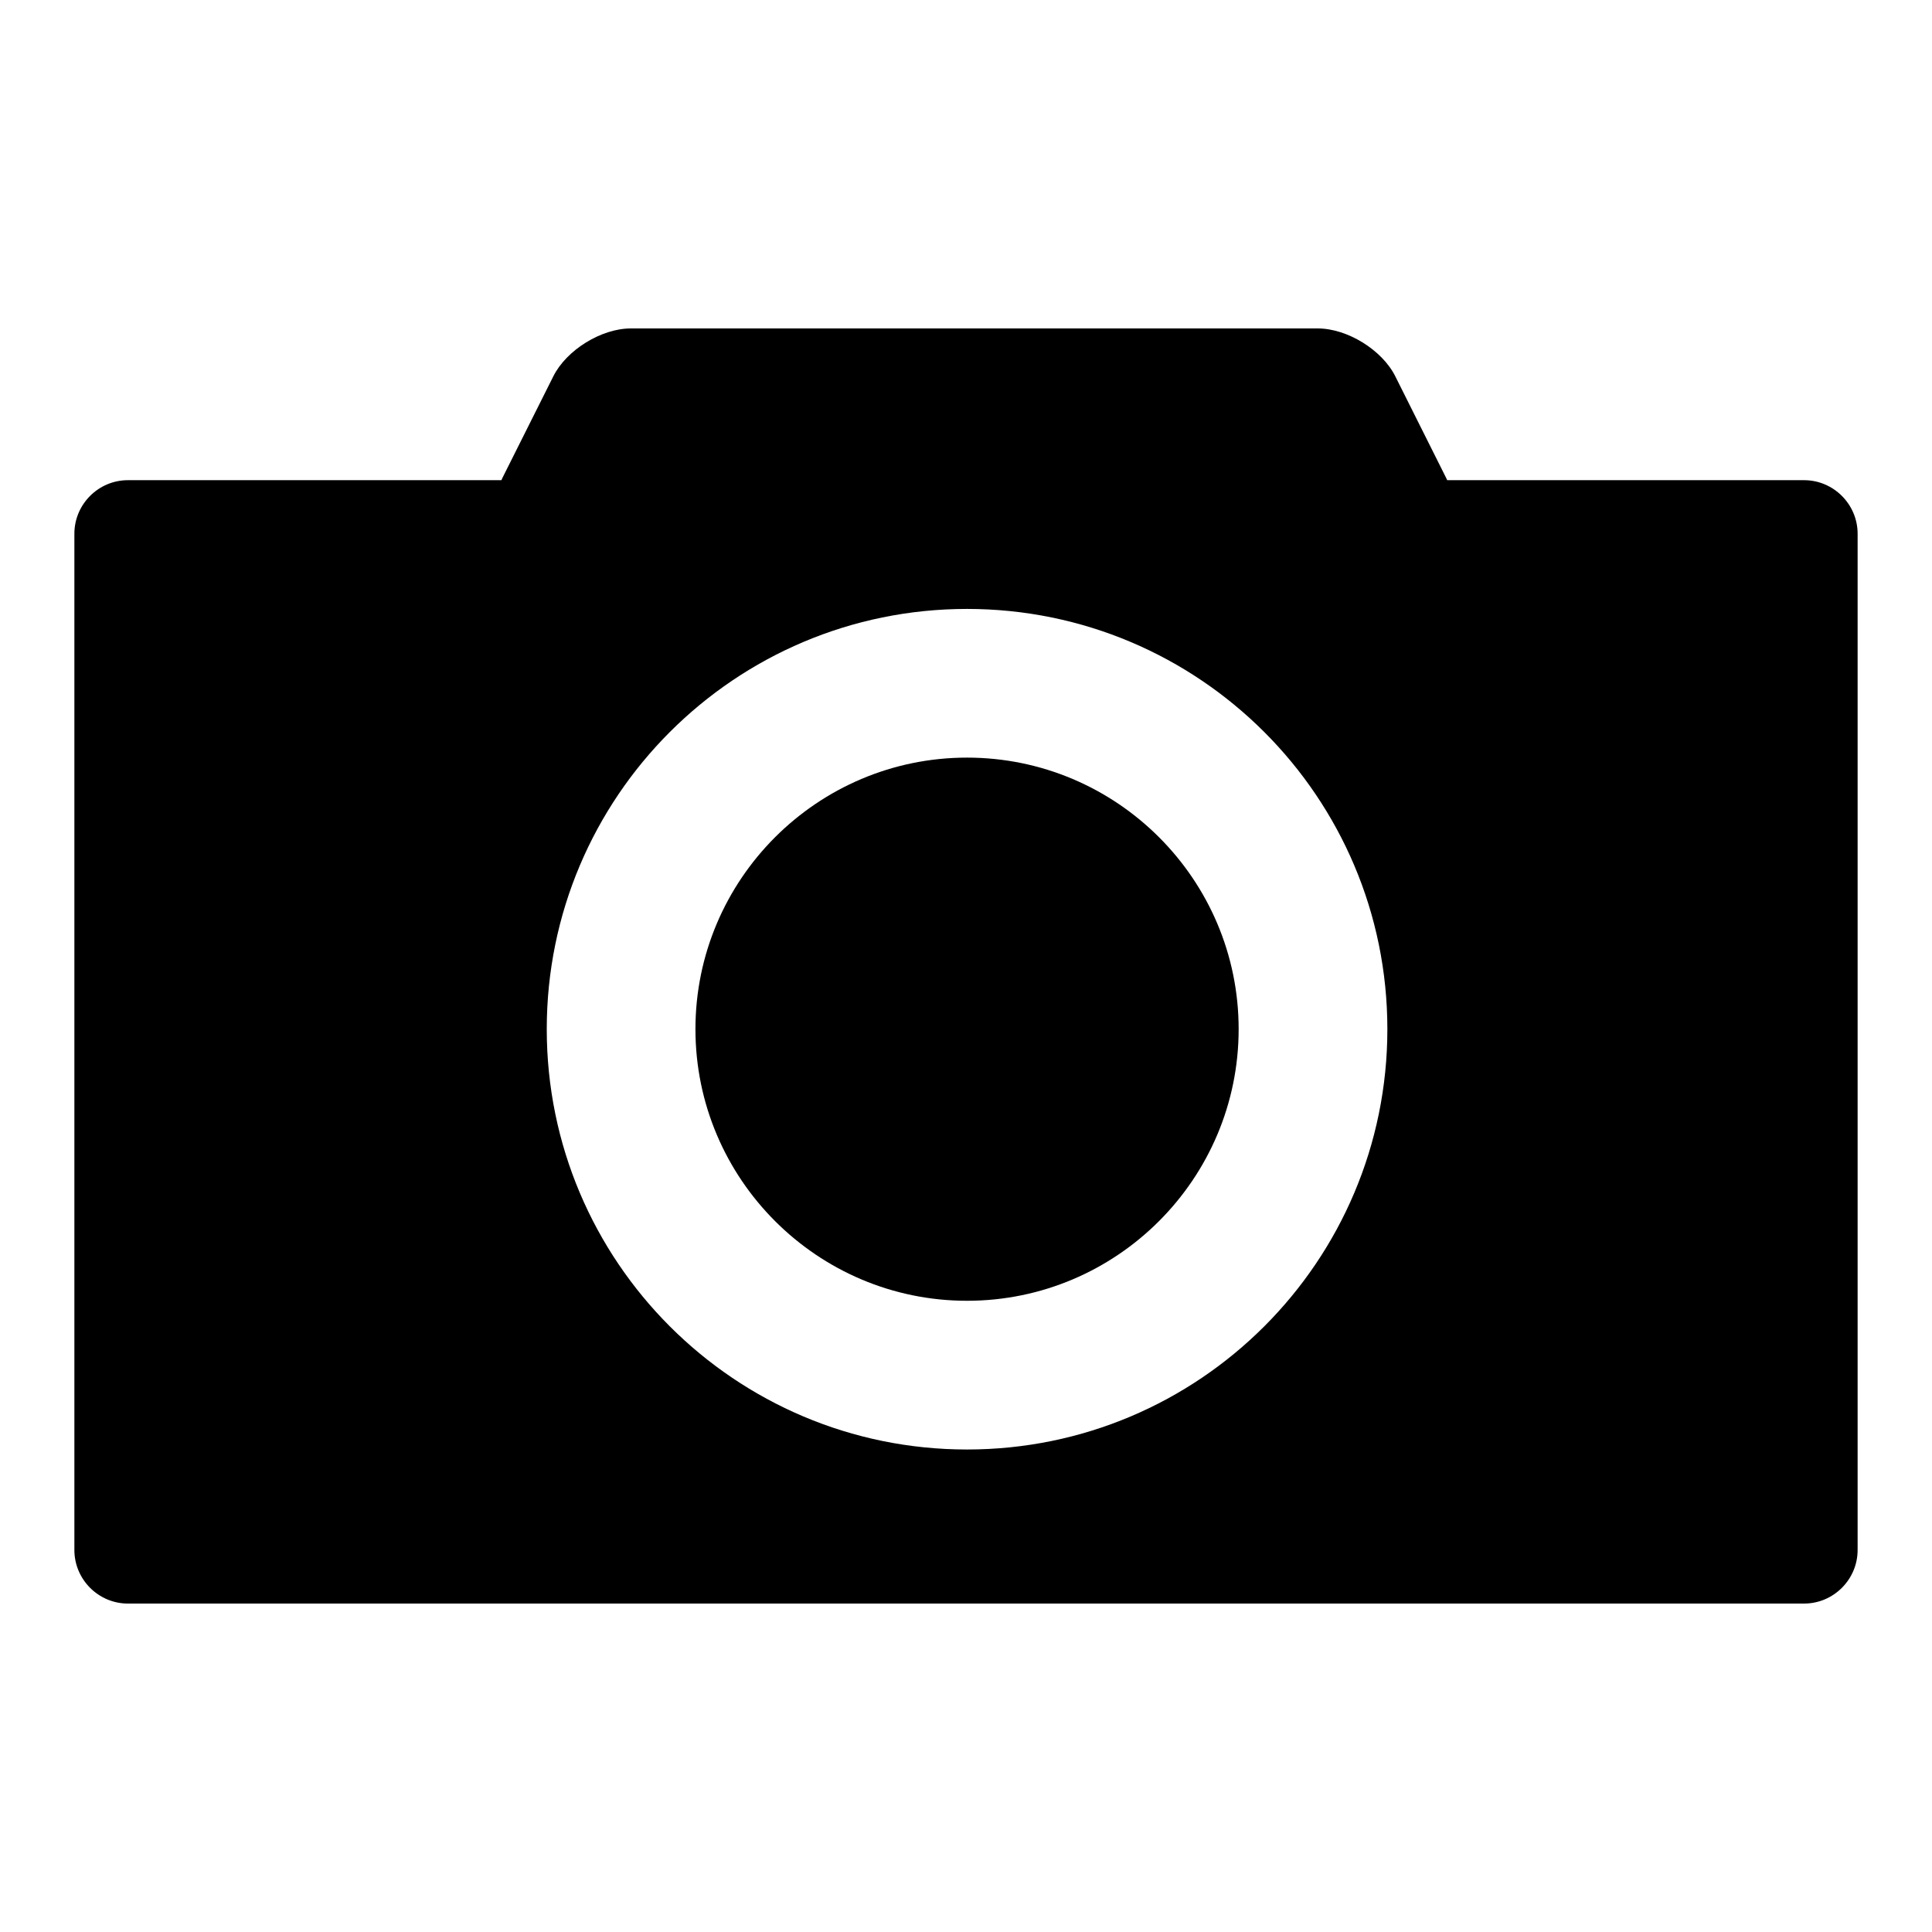 <?xml version="1.0" encoding="utf-8"?>
<!-- Generator: Adobe Illustrator 15.0.0, SVG Export Plug-In . SVG Version: 6.00 Build 0)  -->
<!DOCTYPE svg PUBLIC "-//W3C//DTD SVG 1.1//EN" "http://www.w3.org/Graphics/SVG/1.1/DTD/svg11.dtd">
<svg version="1.1" id="Layer_1" xmlns="http://www.w3.org/2000/svg" xmlns:xlink="http://www.w3.org/1999/xlink" x="0px" y="0px"
	 width="50px" height="50px" viewBox="0 0 50 50" enable-background="new 0 0 50 50" xml:space="preserve">
<g>
	<path d="M46.69,12.427h-9.237c-0.007-0.014-0.01-0.027-0.018-0.041L36.11,9.739C35.77,9.057,34.868,8.5,34.104,8.5H16.325
		c-0.762,0-1.664,0.557-2.005,1.239l-1.326,2.647c-0.007,0.014-0.009,0.027-0.016,0.041H3.31c-0.763,0-1.385,0.624-1.385,1.385
		v26.302c0,0.762,0.623,1.386,1.385,1.386h43.38c0.761,0,1.385-0.624,1.385-1.386V13.812C48.075,13.051,47.451,12.427,46.69,12.427z
		 M25.026,37.513c-6.006,0-10.876-4.87-10.876-10.879c0-6.006,4.87-10.875,10.876-10.875c6.008,0,10.879,4.869,10.879,10.875
		C35.905,32.643,31.034,37.513,25.026,37.513z"/>
	<path d="M25.026,19.607c-3.875,0-7.028,3.152-7.028,7.027c0,3.876,3.153,7.03,7.028,7.03c3.878,0,7.03-3.154,7.03-7.03
		C32.057,22.759,28.904,19.607,25.026,19.607z"/>
</g>
</svg>
